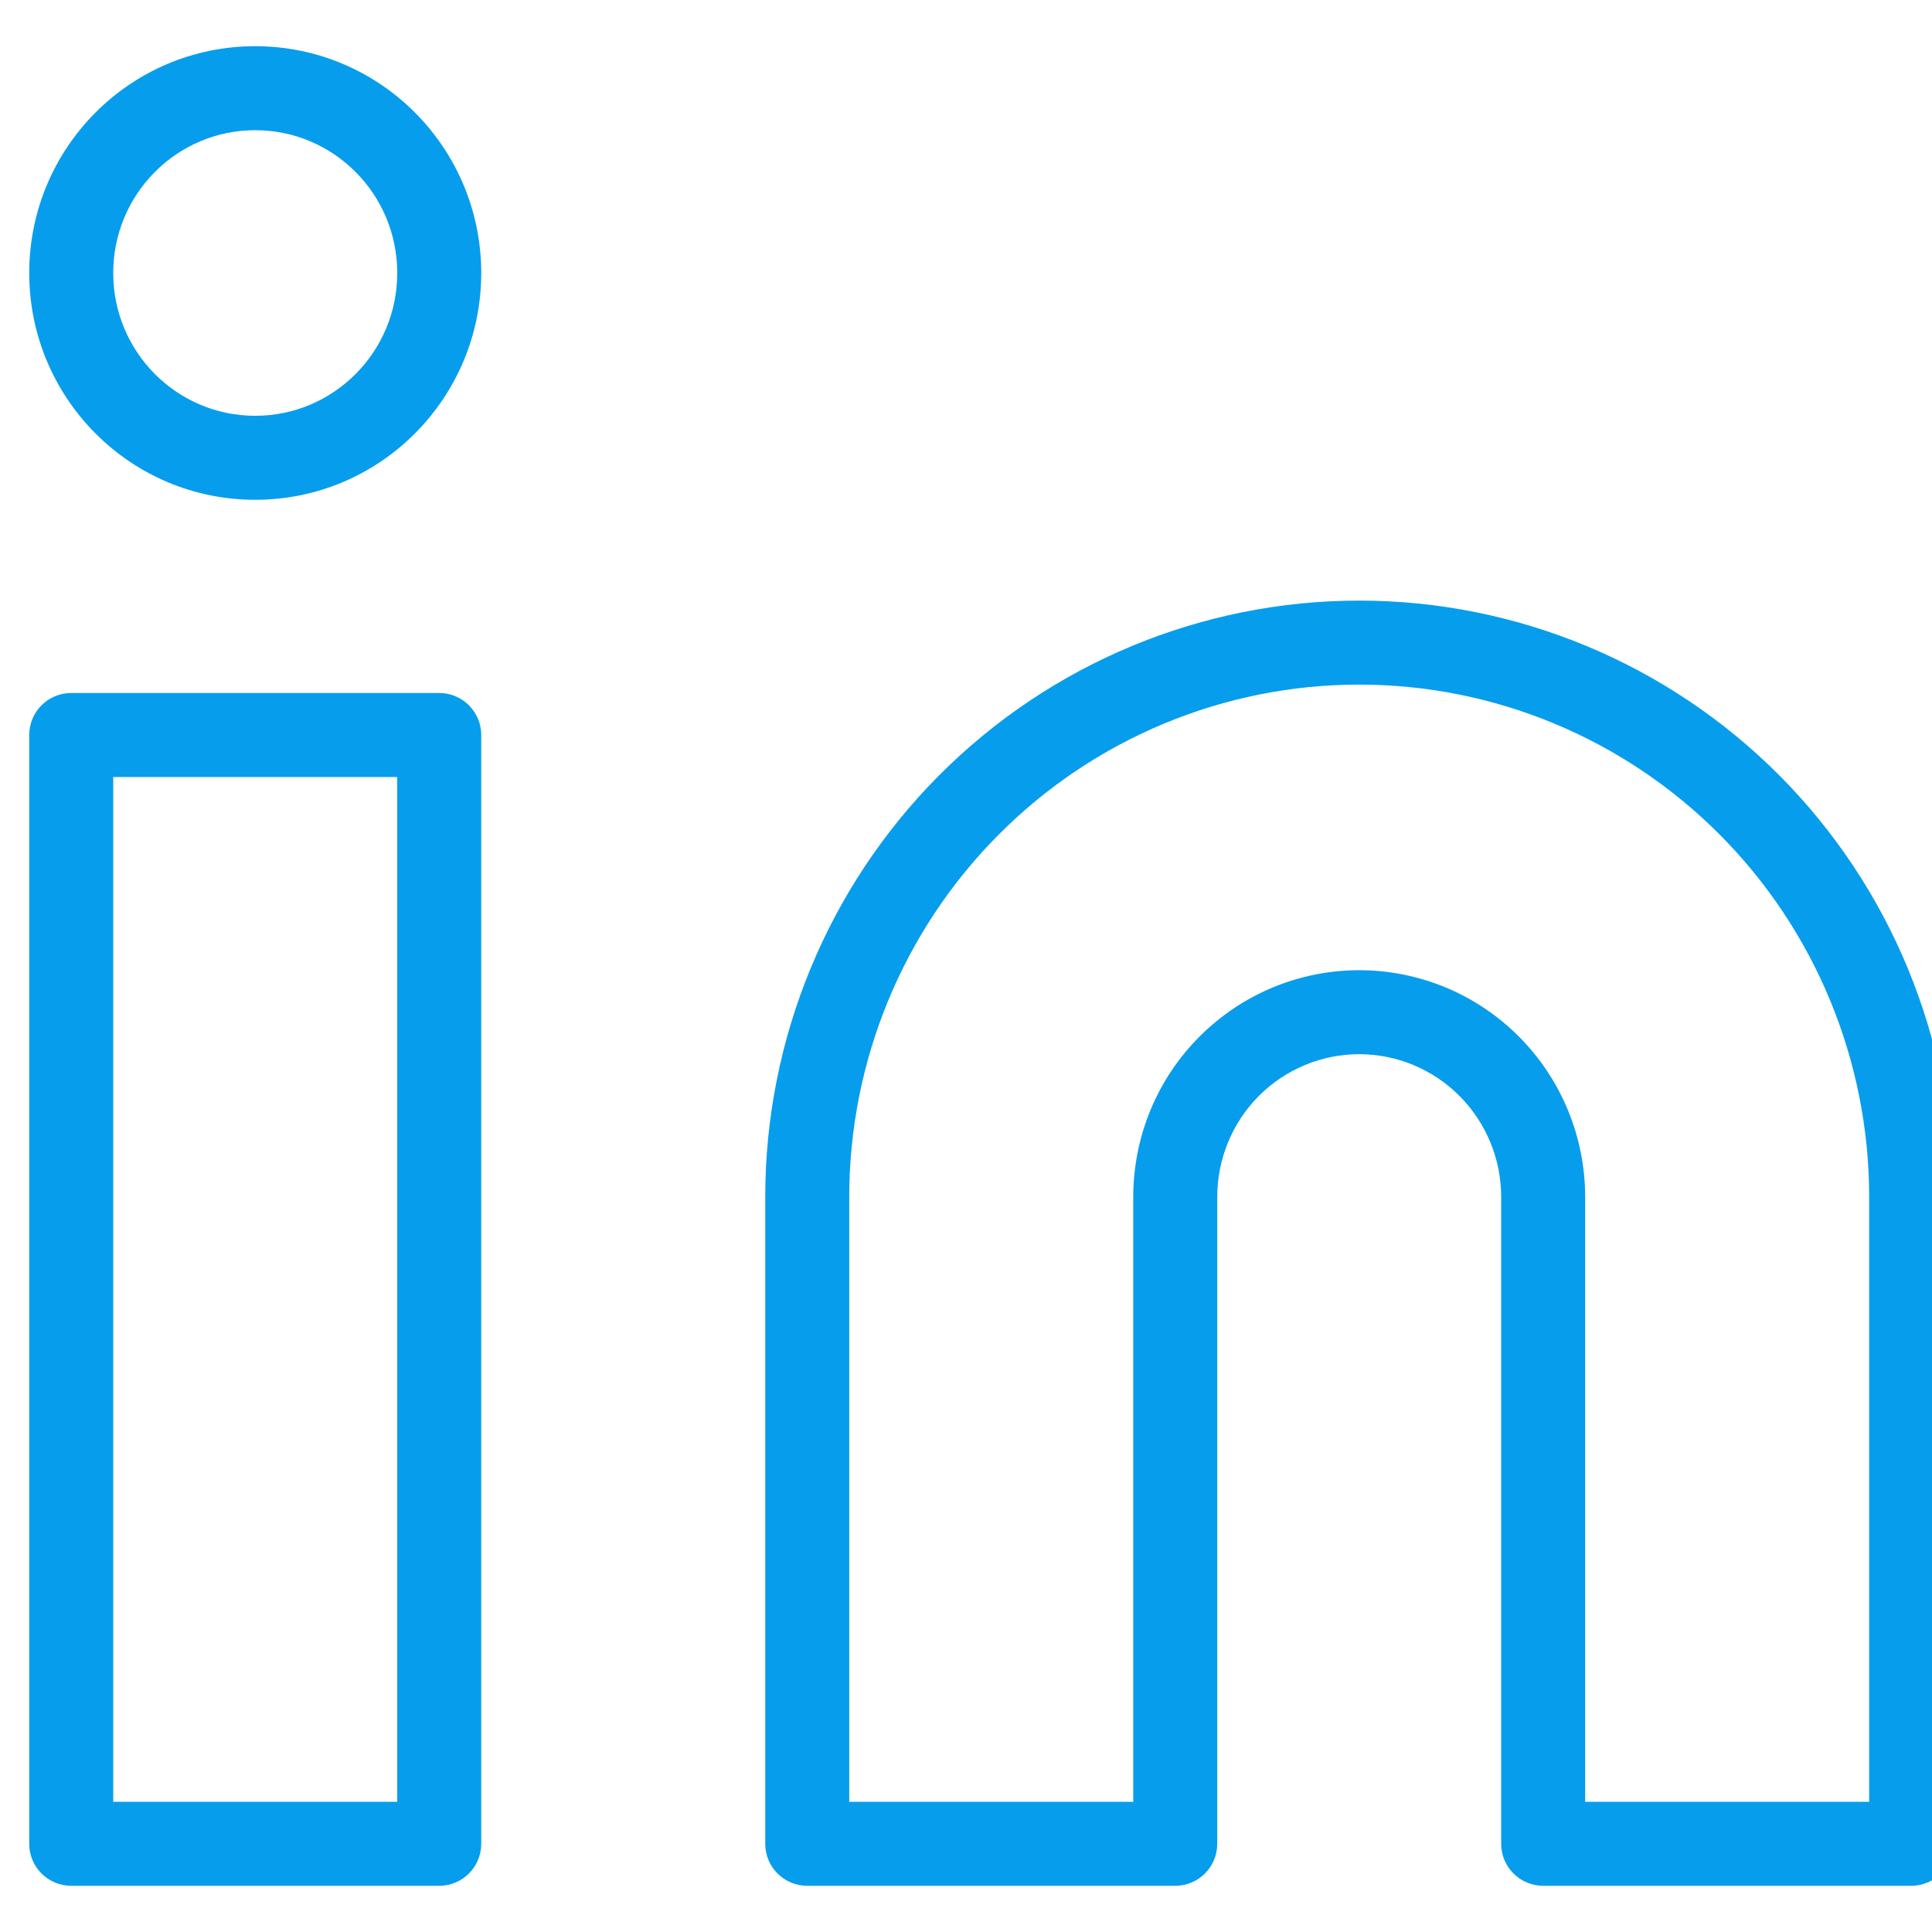 <svg width="23" height="23" viewBox="0 0 23 23" fill="none" xmlns="http://www.w3.org/2000/svg">
<path fill-rule="evenodd" clip-rule="evenodd" d="M1.348 3.25C1.348 2.309 2.107 1.55 3.038 1.55C3.97 1.55 4.729 2.309 4.729 3.25C4.729 4.191 3.97 4.95 3.038 4.95C2.107 4.95 1.348 4.191 1.348 3.25ZM3.038 0.55C1.55 0.55 0.348 1.761 0.348 3.25C0.348 4.739 1.55 5.95 3.038 5.95C4.526 5.95 5.729 4.739 5.729 3.25C5.729 1.761 4.526 0.55 3.038 0.55ZM16.181 8.15C14.571 8.15 13.027 8.792 11.889 9.936C10.75 11.08 10.11 12.632 10.11 14.25V21.45H13.491V14.25C13.491 13.535 13.773 12.848 14.278 12.342C14.782 11.835 15.467 11.55 16.181 11.55C16.895 11.55 17.58 11.835 18.084 12.342C18.588 12.848 18.871 13.535 18.871 14.25V21.45H22.252V14.25C22.252 12.632 21.612 11.08 20.473 9.936C19.334 8.792 17.791 8.15 16.181 8.15ZM11.18 9.23C12.506 7.899 14.305 7.15 16.181 7.15C18.057 7.15 19.856 7.899 21.182 9.23C22.508 10.562 23.252 12.368 23.252 14.25V21.95C23.252 22.226 23.029 22.45 22.752 22.45H18.371C18.095 22.45 17.871 22.226 17.871 21.95V14.25C17.871 13.799 17.693 13.366 17.375 13.047C17.058 12.729 16.629 12.55 16.181 12.55C15.733 12.55 15.304 12.729 14.986 13.047C14.669 13.366 14.491 13.799 14.491 14.25V21.95C14.491 22.226 14.267 22.45 13.991 22.45H9.61C9.333 22.45 9.11 22.226 9.11 21.95V14.25C9.11 12.368 9.854 10.562 11.18 9.23ZM0.348 8.75C0.348 8.474 0.571 8.25 0.848 8.25H5.229C5.505 8.25 5.729 8.474 5.729 8.75V21.95C5.729 22.226 5.505 22.45 5.229 22.45H0.848C0.571 22.45 0.348 22.226 0.348 21.95V8.75ZM1.348 9.25V21.45H4.729V9.25H1.348Z" 
fill="#079DED"/>
</svg>
